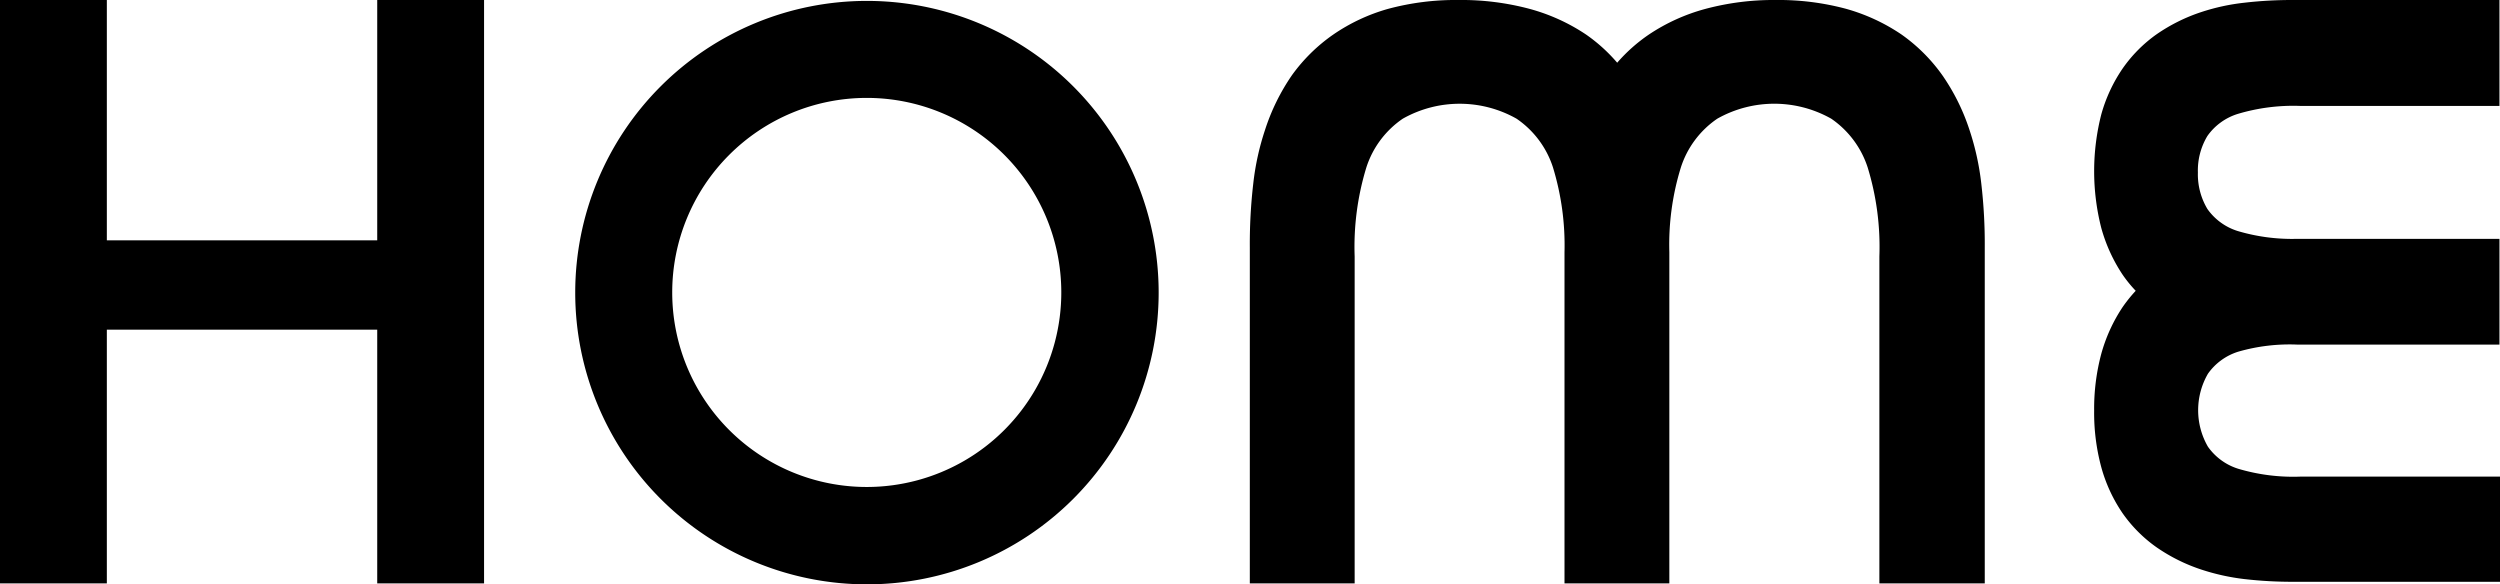 <svg xmlns="http://www.w3.org/2000/svg" viewBox="0 0 137.12 32.05"><g id="Capa_2" data-name="Capa 2"><g id="Capa_1-2" data-name="Capa 1"><path d="M5.86,13.18H20.69V0h5.86V32H20.69V18.08H5.86V32H0V0H5.86Z"/><path d="M103.08,32V14.07a14.87,14.87,0,0,0-.64-4.88,5.18,5.18,0,0,0-2-2.68,6.36,6.36,0,0,0-6.25,0,5.13,5.13,0,0,0-2,2.68,14.33,14.33,0,0,0-.63,4.64V32H85.81V13.84a14.63,14.63,0,0,0-.63-4.65,5.14,5.14,0,0,0-2-2.68,6.35,6.35,0,0,0-6.24,0,5.13,5.13,0,0,0-2,2.68,14.87,14.87,0,0,0-.64,4.88V32H68.55V13.57a28.8,28.8,0,0,1,.19-3.51,14.28,14.28,0,0,1,.64-2.92,11.5,11.5,0,0,1,1.47-3A9.37,9.37,0,0,1,73.12,1.9a10.19,10.19,0,0,1,3-1.41A14.26,14.26,0,0,1,80,0a14.49,14.49,0,0,1,3.87.48A10.47,10.47,0,0,1,87,1.9,9,9,0,0,1,88.7,3.44,9,9,0,0,1,90.43,1.9,10.47,10.47,0,0,1,93.53.49,14.46,14.46,0,0,1,97.39,0a14.28,14.28,0,0,1,3.85.48,10.42,10.42,0,0,1,3.05,1.41,9.33,9.33,0,0,1,2.26,2.26,11.52,11.52,0,0,1,1.48,3,14.43,14.43,0,0,1,.64,2.92,28.69,28.69,0,0,1,.19,3.51V32Z"/><path d="M47.55.05a16,16,0,1,0,16,16A16,16,0,0,0,47.55.05Zm0,26.66A10.67,10.67,0,1,1,58.21,16,10.67,10.67,0,0,1,47.54,26.71Z"/><path d="M137.12,26.14H126.21a10.58,10.58,0,0,1-3.45-.43,3.2,3.2,0,0,1-1.66-1.21,4,4,0,0,1,0-4,3.2,3.2,0,0,1,1.66-1.21A10.16,10.16,0,0,1,126,18.9h11.09V13.1H126a10.45,10.45,0,0,1-3.27-.43,3.2,3.2,0,0,1-1.66-1.21,3.7,3.7,0,0,1-.52-2,3.67,3.67,0,0,1,.52-2,3.2,3.2,0,0,1,1.66-1.21,10.62,10.62,0,0,1,3.45-.44h10.91V0H125.83a22.73,22.73,0,0,0-2.74.15,11.59,11.59,0,0,0-2.35.51,9.59,9.59,0,0,0-2.44,1.21,7.67,7.67,0,0,0-1.88,1.89,8.46,8.46,0,0,0-1.17,2.52,12.6,12.6,0,0,0,0,6.22,8.88,8.88,0,0,0,1.16,2.55,7,7,0,0,0,.73.9,7.86,7.86,0,0,0-.73.91,8.88,8.88,0,0,0-1.16,2.55,11.61,11.61,0,0,0-.39,3.11,11.43,11.43,0,0,0,.39,3.1,8.4,8.4,0,0,0,1.17,2.53,7.63,7.63,0,0,0,1.88,1.88,9.59,9.59,0,0,0,2.44,1.21,12,12,0,0,0,2.35.52,22.85,22.85,0,0,0,2.74.15h11.29Z"/></g></g></svg>